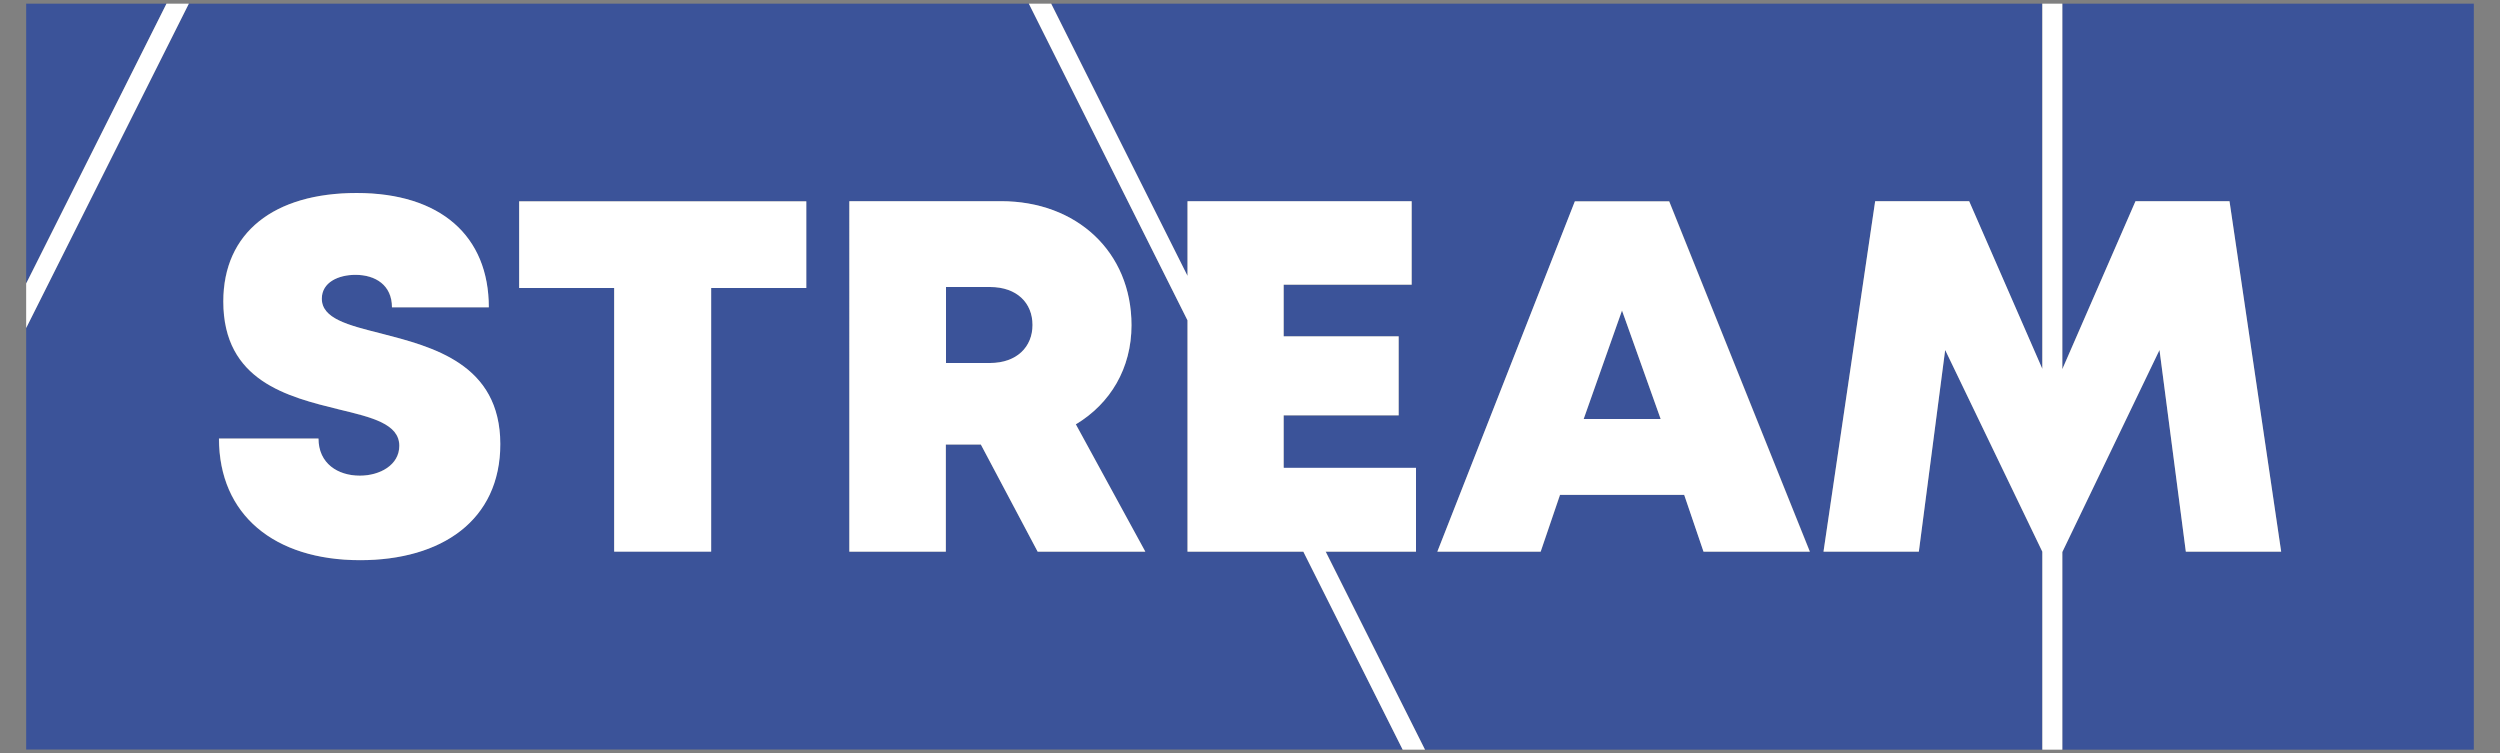 <?xml version="1.0" encoding="utf-8"?>
<!-- Generator: Adobe Illustrator 27.5.0, SVG Export Plug-In . SVG Version: 6.00 Build 0)  -->
<svg version="1.1" id="레이어_1" xmlns="http://www.w3.org/2000/svg" xmlns:xlink="http://www.w3.org/1999/xlink" x="0px"
	 y="0px" viewBox="0 0 1500 451.9" style="enable-background:new 0 0 1500 451.9;" xml:space="preserve">
<rect x="0" y="0" width="1500" height="451.9" fill="#808080" stroke="none"/>
<style type="text/css">
	.st0{fill:#3B5399;}
	.st1{fill:#FFFFFF;}
</style>
<g>
	<path class="st0" d="M594,172.2h-26.4v45.6H594c16.2,0,25.5-9.7,25.5-22.9C619.5,181.8,610.1,172.2,594,172.2z"/>
	<polygon class="st0" points="950.2,251.4 996.4,251.4 973.2,186.3 	"/>
	<polygon class="st0" points="15.7,2.2 15.7,170.1 99.9,2.2 	"/>
	<polygon class="st0" points="1484.3,2.2 1237.4,2.2 1237.4,221.4 1281.3,120.8 1337.7,120.8 1368.7,331 1311.5,331 1295.7,209.9 
		1237.4,331.2 1237.4,449.8 1484.3,449.8 	"/>
	<path class="st0" d="M712.5,192.2L617.3,2.2h-504L15.7,196.8v252.9h825.9L782,331h-69.5V192.2z M216,336.1
		c-51.4,0-84.7-27.2-84.7-73H191c0,15,11.6,22.3,24.8,22.3c12.1,0,23.7-6.5,23.7-17.9c0-13.2-16.4-17-36.4-21.9
		c-30.4-7.6-69.2-16.9-69.2-64.7c0-41.4,30.4-65.1,80-65.1c50.4,0,79.3,25.9,79.3,68.6h-58.1c0-13.3-9.9-19.5-21.9-19.5
		c-10.3,0-20.2,4.5-20.2,14.3c0,11.9,15.8,15.9,35.6,20.9c30.9,8,71.4,18.3,71.4,66.3C300.1,312.2,264.8,336.1,216,336.1z
		 M483.8,172.8h-57.1v158h-58.2v-158h-57.1v-52.1h172.3v52.1H483.8z M622.6,331l-34.1-64.3h-21V331h-57.9V120.8h91.1
		c45.3,0,78.2,30.4,78.2,74.4c0,25.8-12.6,46.9-33.4,59.4l41.7,76.4H622.6z"/>
	<path class="st0" d="M1167.1,209.9l-15.8,121h-57.2l31-210.2h56.3l43.9,100.6V2.2H630.7l81.8,163.4v-44.7H847v50h-76.8v30.9h69
		v47.5h-69v31.3l0.1,0.2h79.3V331h-54.1L855,449.8h370.4V331.1L1167.1,209.9z M1022.2,331l-11.6-34.1h-74.5L924.4,331h-62L945,120.8
		h56.6L1086,331H1022.2z"/>
	<polygon class="st1" points="113.3,2.2 99.9,2.2 15.7,170.1 15.7,196.8 	"/>
	<path class="st1" d="M228.7,200.1c-19.8-5-35.6-8.9-35.6-20.9c0-9.8,9.9-14.3,20.2-14.3c12,0,21.9,6.2,21.9,19.5h58.1
		c0-42.8-28.9-68.6-79.3-68.6c-49.6,0-80,23.7-80,65.1c0,47.8,38.8,57.2,69.2,64.7c20,4.8,36.4,8.7,36.4,21.9
		c0,11.5-11.6,17.9-23.7,17.9c-13.2,0-24.8-7.3-24.8-22.3h-59.7c0,45.8,33.2,73,84.7,73c48.8,0,84.1-23.8,84.1-69.7
		C300.1,218.3,259.6,208.1,228.7,200.1z"/>
	<polygon class="st1" points="311.5,172.8 368.5,172.8 368.5,331 426.7,331 426.7,172.8 483.8,172.8 483.8,120.8 311.5,120.8 	"/>
	<path class="st1" d="M678.9,195.1c0-43.9-32.8-74.4-78.2-74.4h-91.1V331h57.9v-64.3h21l34.1,64.3h64.6l-41.7-76.4
		C666.3,242.1,678.9,220.9,678.9,195.1z M594,217.8h-26.4v-45.6H594c16.2,0,25.5,9.6,25.5,22.8C619.5,208.1,610.1,217.8,594,217.8z"
		/>
	<polygon class="st1" points="795.4,331 849.6,331 849.6,280.7 770.3,280.7 770.2,280.5 770.2,249.2 839.2,249.2 839.2,201.8 
		770.2,201.8 770.2,170.8 847,170.8 847,120.7 712.5,120.7 712.5,165.5 630.7,2.2 617.3,2.2 712.5,192.2 712.5,331 782,331 
		841.6,449.8 855,449.8 	"/>
	<path class="st1" d="M944.9,120.8L862.4,331h62l11.6-34.1h74.5l11.6,34.1h63.8l-84.4-210.2H944.9z M950.2,251.4l23-65.1l23.2,65.1
		H950.2z"/>
	<polygon class="st1" points="1337.7,120.7 1281.3,120.7 1237.4,221.5 1237.4,2.2 1225.4,2.2 1225.4,221.3 1181.5,120.7 
		1125.1,120.7 1094.1,331 1151.3,331 1167.1,210 1225.4,331 1225.4,449.8 1237.4,449.8 1237.4,331.2 1237.4,331.2 1295.7,210 
		1311.5,331 1368.7,331 	"/>
</g>
</svg>
